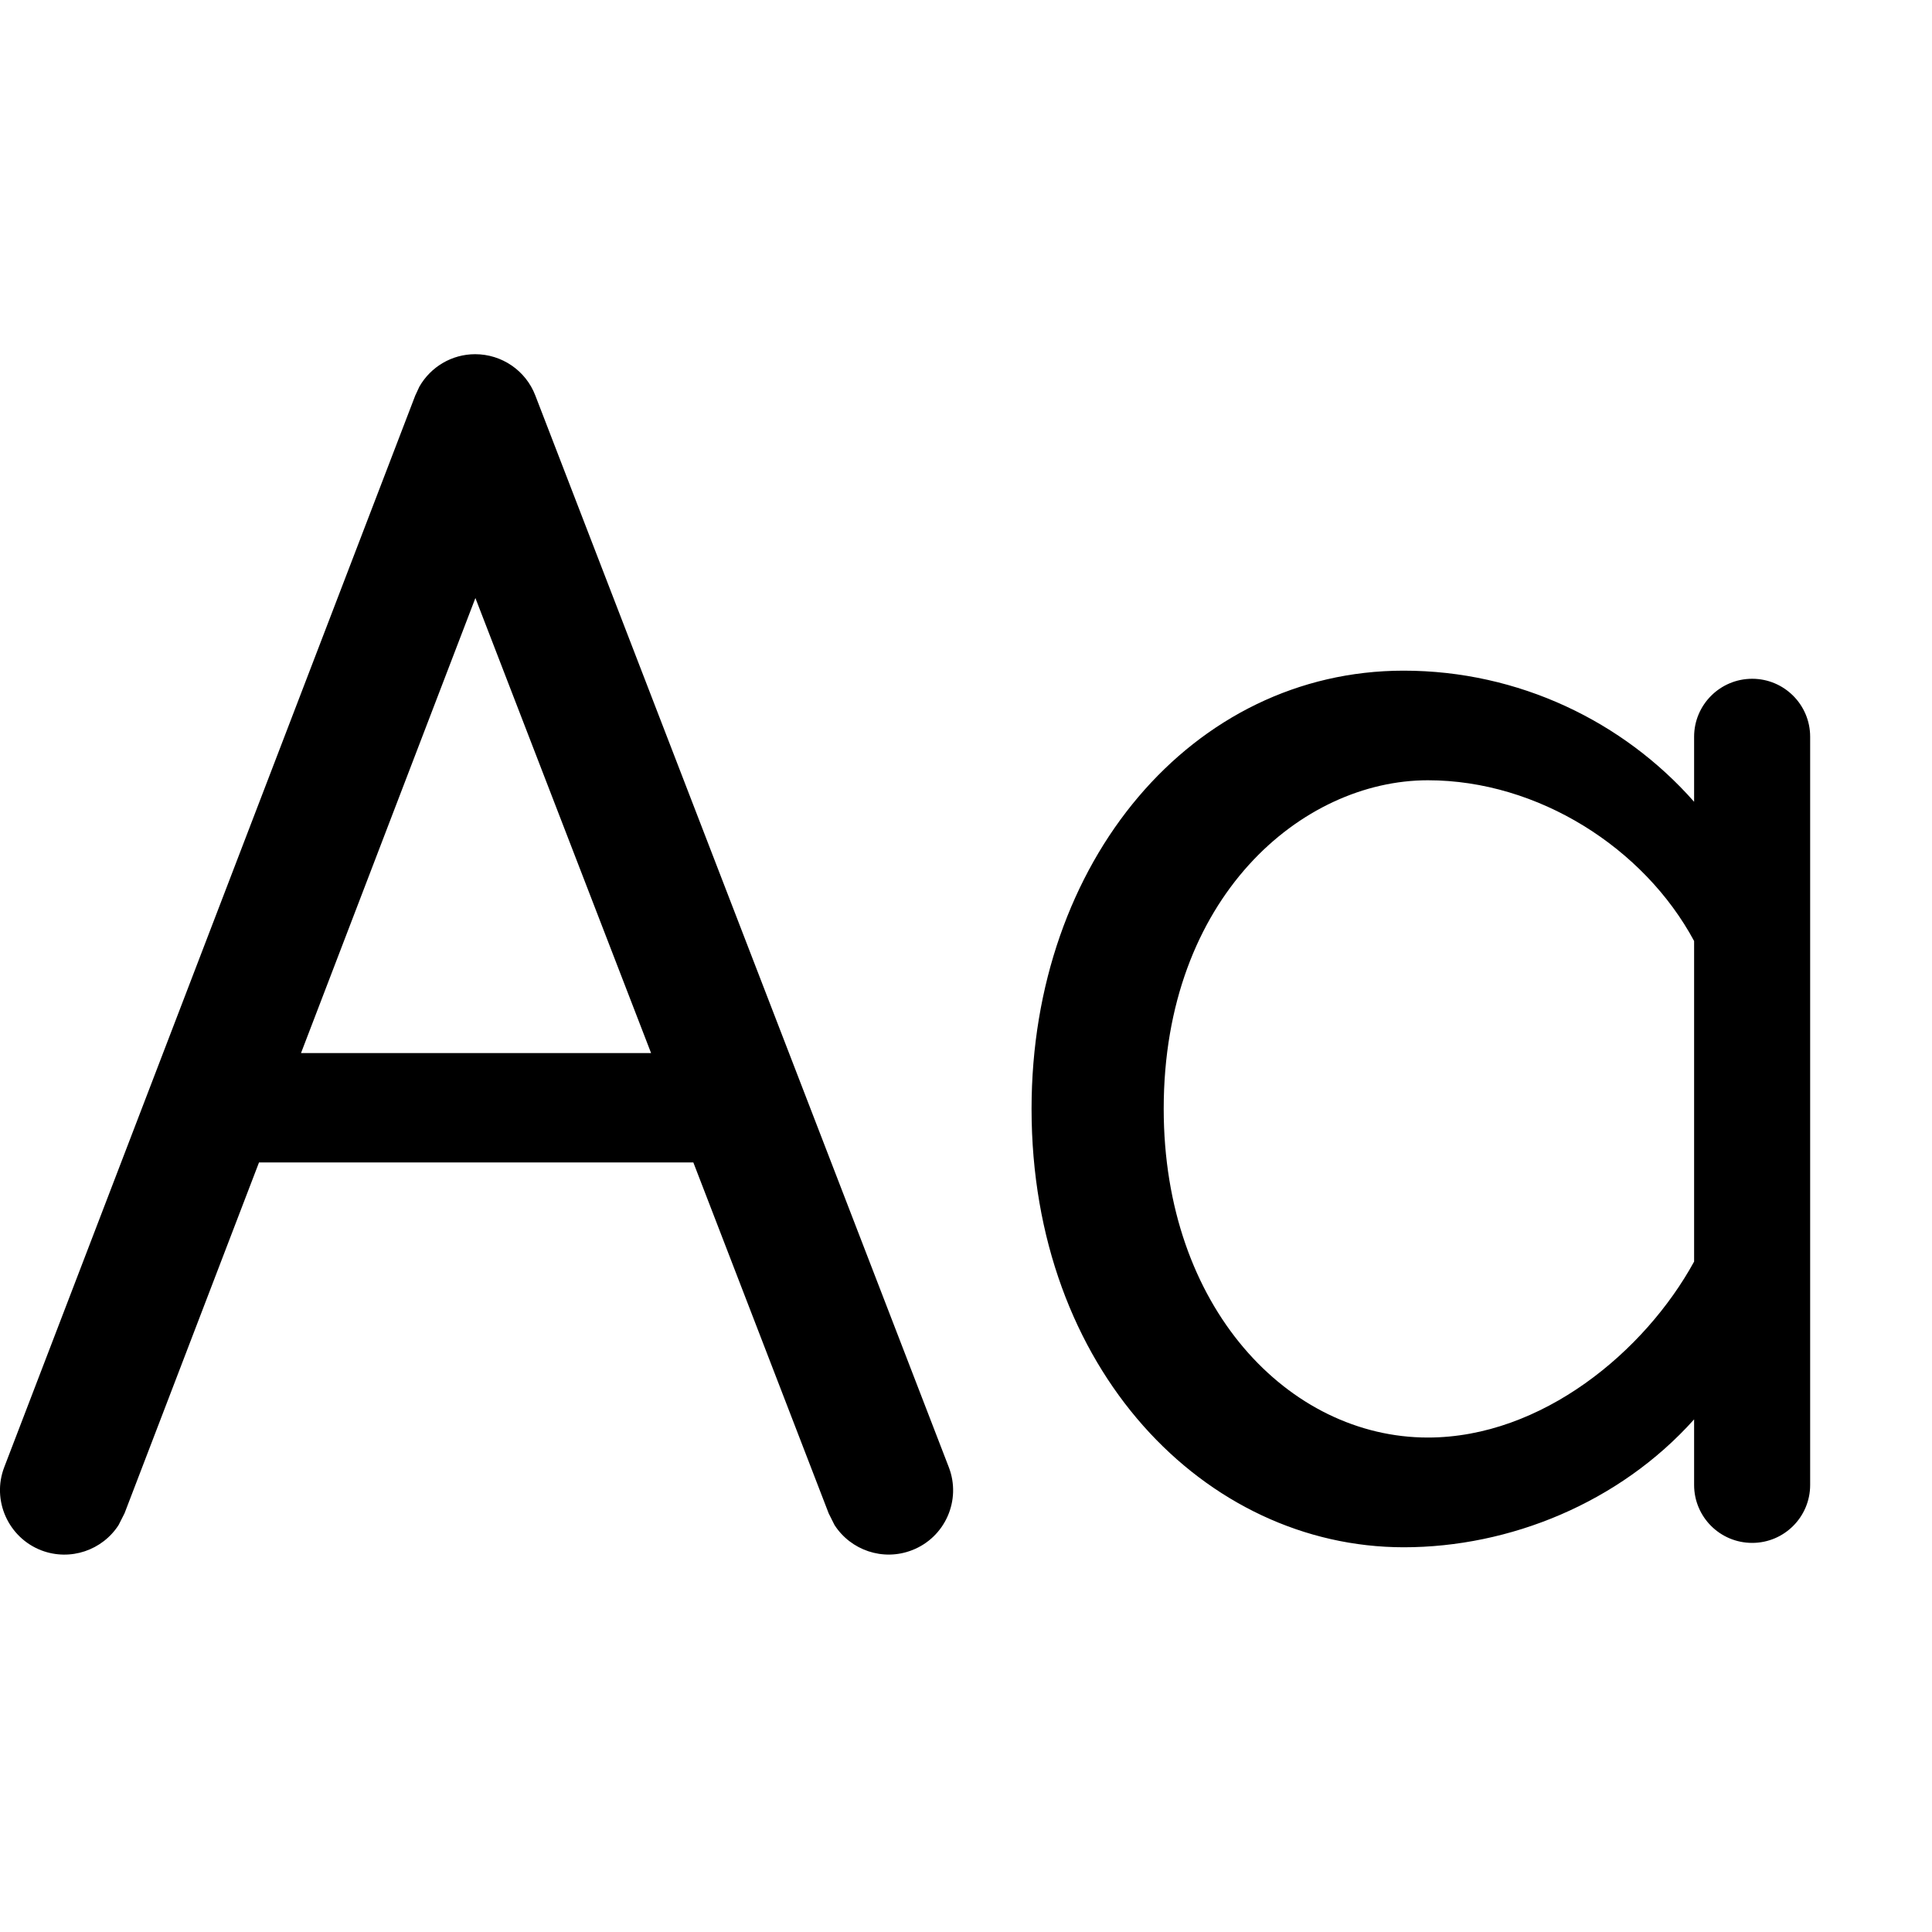 <svg width="15" height="15" viewBox="0 0 15 15" fill="none" xmlns="http://www.w3.org/2000/svg">
<path d="M3.689 2.75C3.896 2.75 4.082 2.877 4.156 3.07L7.366 11.39C7.466 11.647 7.338 11.937 7.08 12.036C6.855 12.123 6.605 12.036 6.479 11.84L6.434 11.75L5.383 9.025H2.011L0.967 11.749L0.921 11.84C0.796 12.035 0.547 12.123 0.321 12.037C0.064 11.938 -0.066 11.648 0.033 11.391L3.224 3.071L3.256 3.002C3.344 2.848 3.508 2.75 3.689 2.75ZM10.898 5.207C11.792 5.207 12.604 5.602 13.153 6.225V5.72C13.153 5.472 13.355 5.27 13.604 5.27C13.852 5.27 14.054 5.471 14.054 5.72V11.529C14.054 11.778 13.852 11.979 13.604 11.979C13.355 11.979 13.153 11.778 13.153 11.529V11.02C12.573 11.668 11.721 12.013 10.898 12.013C9.358 12.012 8.009 10.633 8.009 8.609C8.009 6.686 9.258 5.207 10.898 5.207ZM11.086 6.058C10.108 6.058 9.035 6.966 9.035 8.609C9.035 10.153 10.008 11.161 11.086 11.161C11.97 11.161 12.771 10.493 13.153 9.795V7.306C12.764 6.583 11.942 6.058 11.086 6.058ZM2.337 8.176H5.055L3.691 4.643L2.337 8.176Z" fill="black"/>
</svg>
